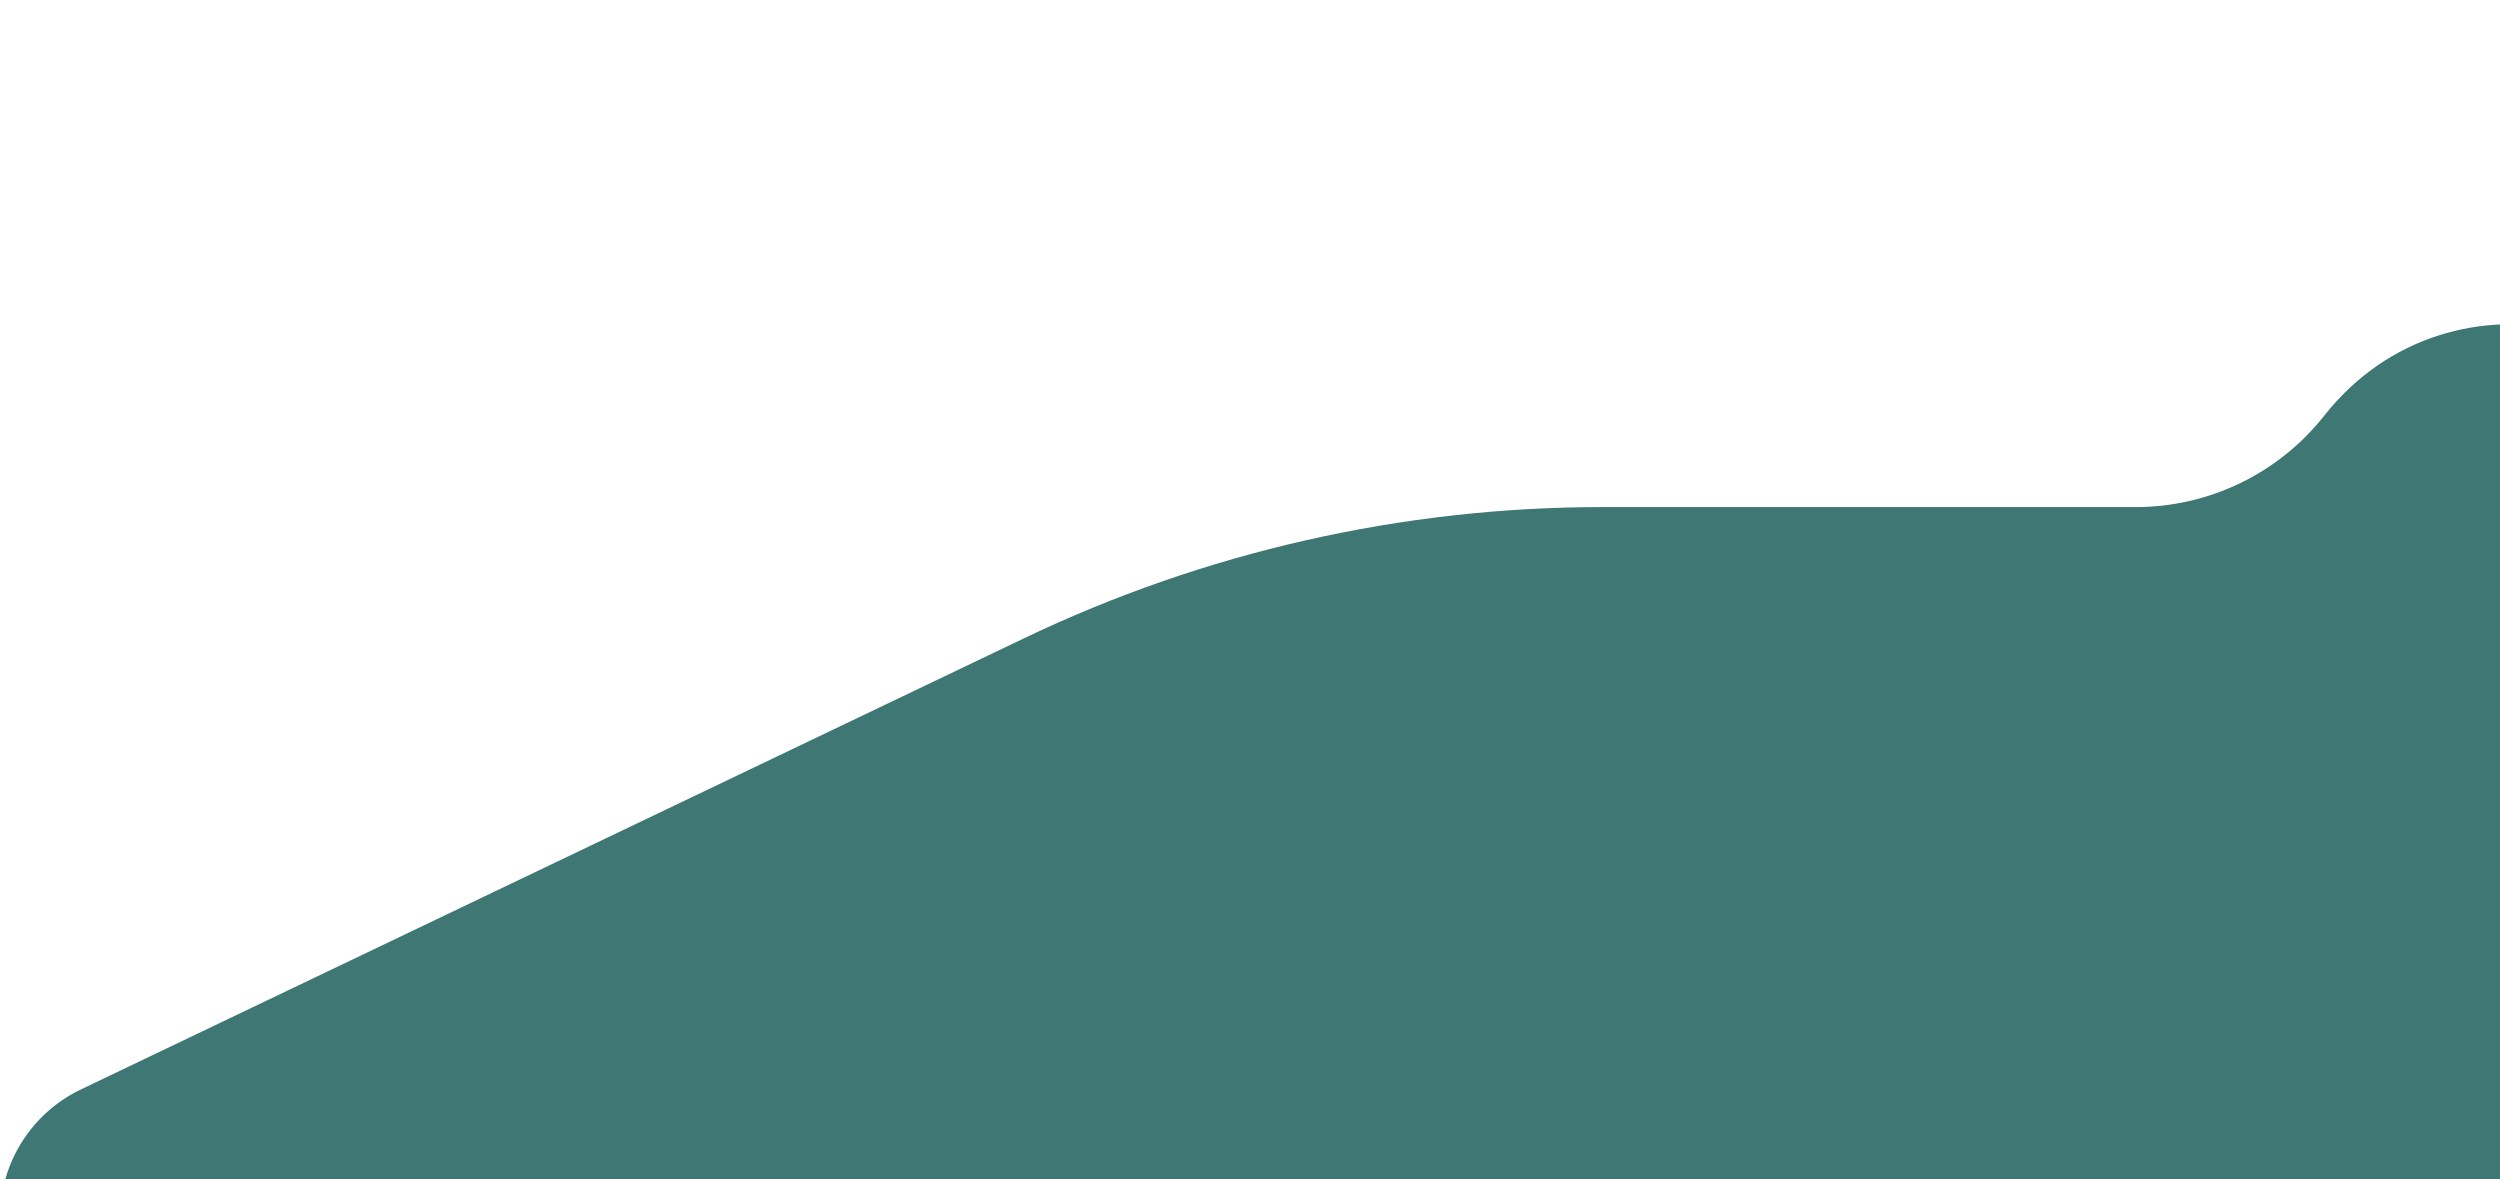 <svg width="318" height="150" viewBox="0 0 318 150" fill="none" xmlns="http://www.w3.org/2000/svg">
<path d="M203.822 64.5C178.364 64.5 153.229 70.202 130.263 81.188L10.287 138.579C4.001 141.586 0 147.935 0 154.904C0 164.898 8.102 173 18.096 173H307.769C340.478 173 365.008 143.072 358.586 111L349.534 65.793C344.424 40.268 311.758 32.441 295.635 52.88C289.846 60.218 281.015 64.5 271.668 64.5H203.822Z" fill="#3E7773"/>
</svg>
